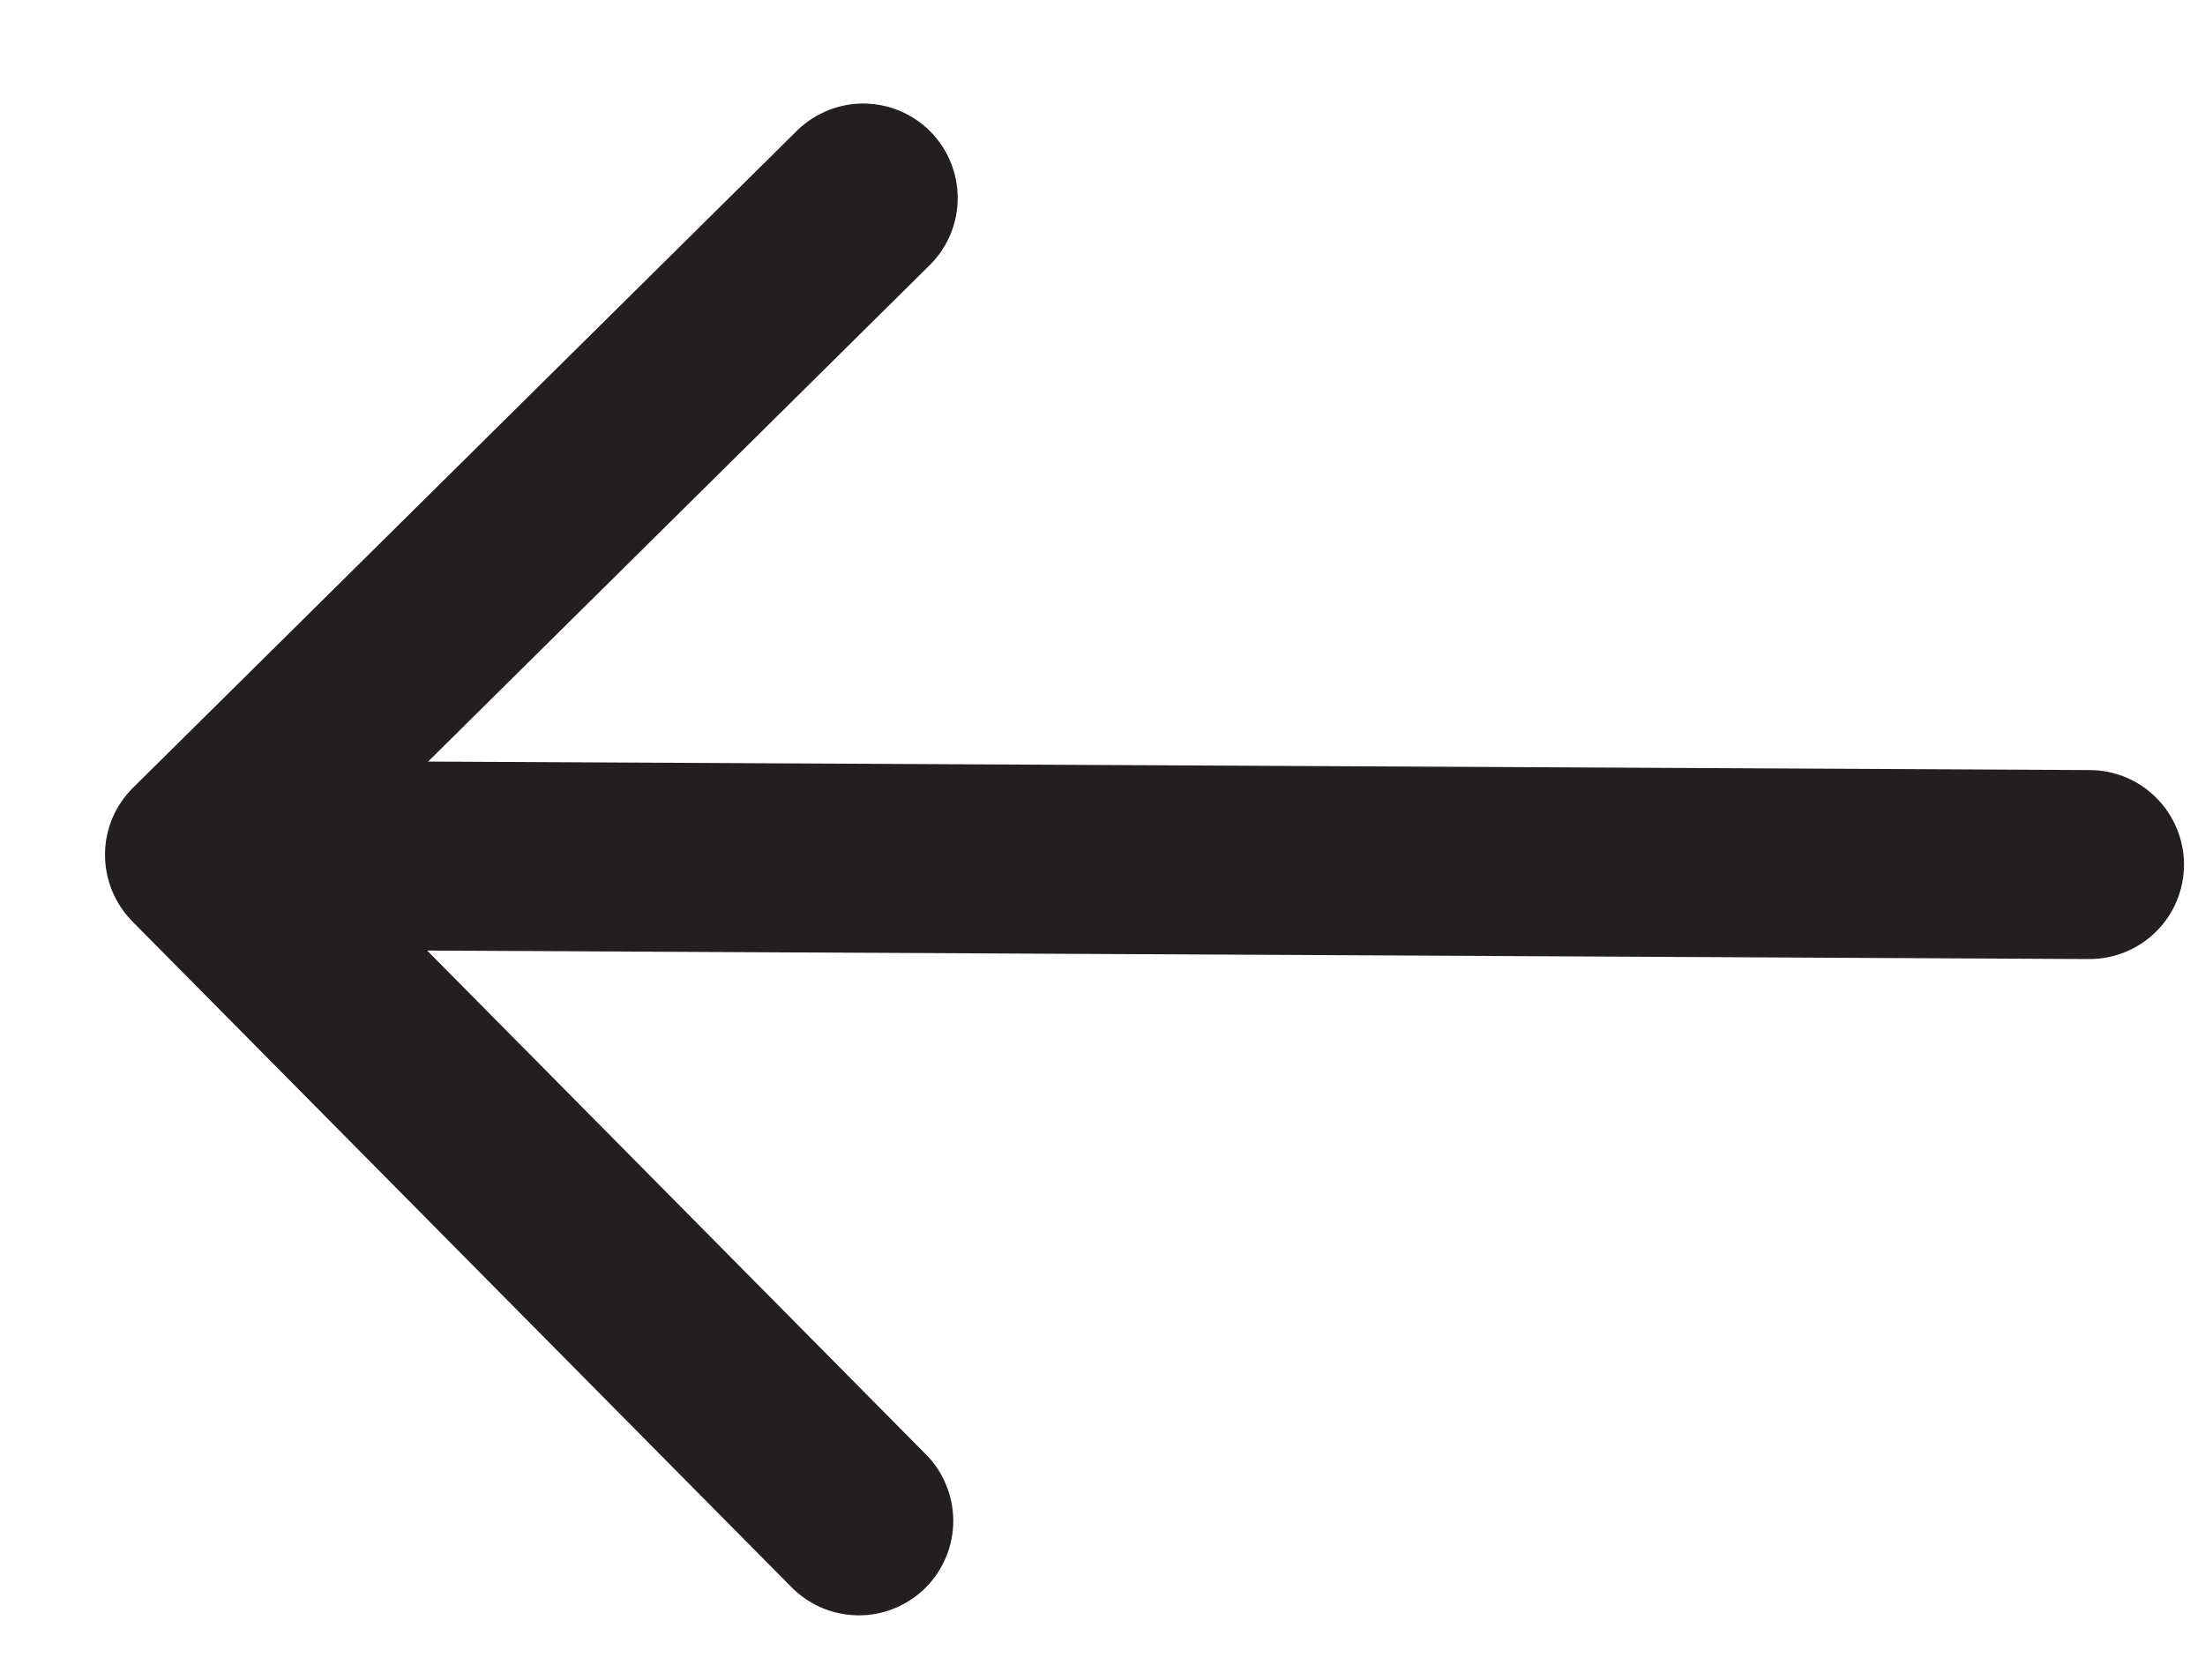 <svg width="21" height="16" viewBox="0 0 21 16" fill="none" xmlns="http://www.w3.org/2000/svg">
<path d="M1.267 7.503L7.599 1.236C7.77 1.073 7.998 0.983 8.234 0.986C8.47 0.99 8.695 1.085 8.861 1.253C9.027 1.421 9.12 1.647 9.121 1.883C9.122 2.119 9.03 2.346 8.865 2.515L4.077 7.254L19.904 7.335C20.143 7.336 20.372 7.432 20.539 7.602C20.707 7.772 20.801 8.001 20.8 8.24C20.799 8.478 20.703 8.707 20.533 8.875C20.363 9.043 20.134 9.136 19.895 9.135L4.068 9.054L8.807 13.842C8.893 13.925 8.961 14.025 9.007 14.135C9.054 14.245 9.078 14.363 9.079 14.483C9.079 14.602 9.056 14.721 9.01 14.831C8.964 14.941 8.897 15.042 8.812 15.126C8.727 15.21 8.626 15.276 8.515 15.321C8.404 15.366 8.286 15.388 8.166 15.386C8.047 15.384 7.929 15.359 7.819 15.311C7.71 15.263 7.611 15.194 7.528 15.108L1.26 8.776C1.093 8.606 0.999 8.377 1 8.138C1.001 7.899 1.097 7.671 1.267 7.503V7.503Z" fill="#231F20"/>
</svg>
